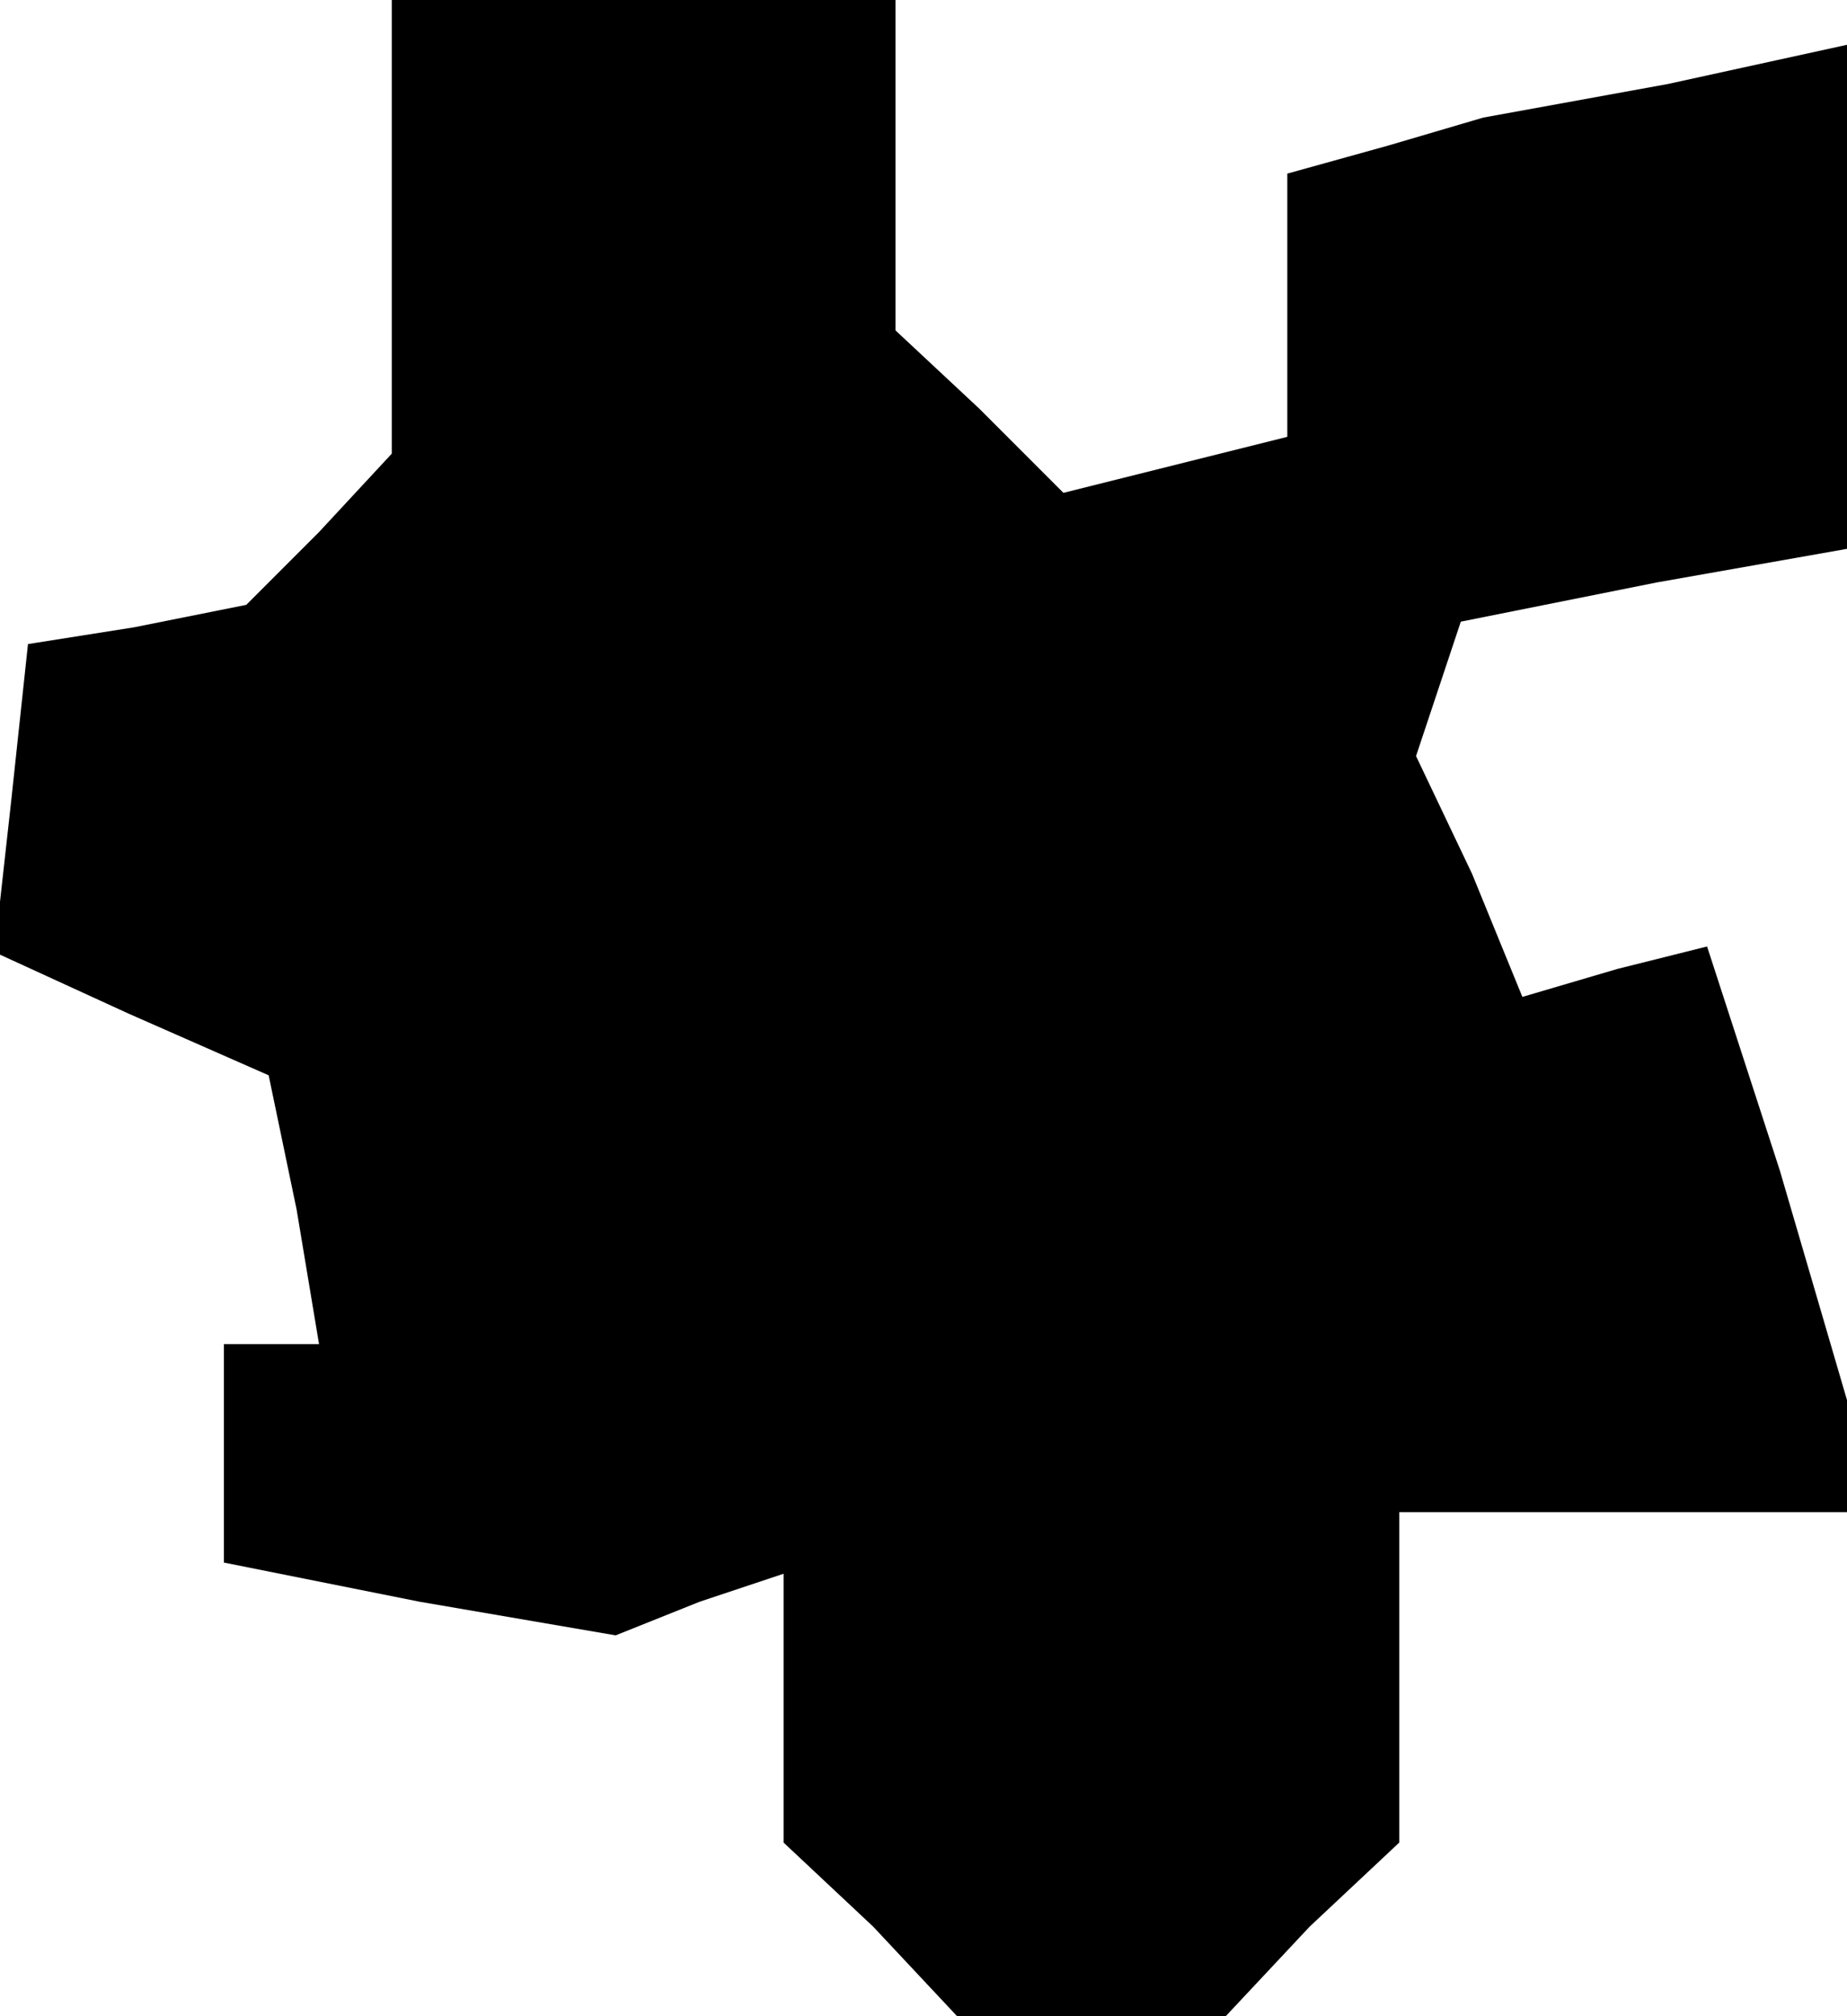 <?xml version="1.0" standalone="no"?>
<!DOCTYPE svg PUBLIC "-//W3C//DTD SVG 20010904//EN"
 "http://www.w3.org/TR/2001/REC-SVG-20010904/DTD/svg10.dtd">
<svg version="1.0" xmlns="http://www.w3.org/2000/svg"
 width="33pt" height="36pt" viewBox="0 0 33 36"
 preserveAspectRatio="xMidYMid meet">
<g transform="translate(0,36) scale(0.1,-0.1)"
fill="#000000" stroke="none">
<path d="M70 319 l0 -40 -13 -14 -13 -13 -20 -4 -19 -3 -3 -28 -3 -27 24 -11
25 -11 5 -24 4 -24 -8 0 -9 0 0 -20 0 -19 35 -7 35 -6 15 6 15 5 0 -24 0 -24
16 -15 15 -16 24 0 24 0 15 16 16 15 0 30 0 29 40 0 40 0 0 10 0 10 -12 41
-13 40 -16 -4 -17 -5 -9 22 -10 21 4 12 4 12 35 7 34 6 0 45 0 45 -32 -7 -33
-6 -17 -5 -18 -5 0 -24 0 -23 -20 -5 -20 -5 -15 15 -15 14 0 30 0 29 -45 0
-45 0 0 -41z"/>
</g>
</svg>
